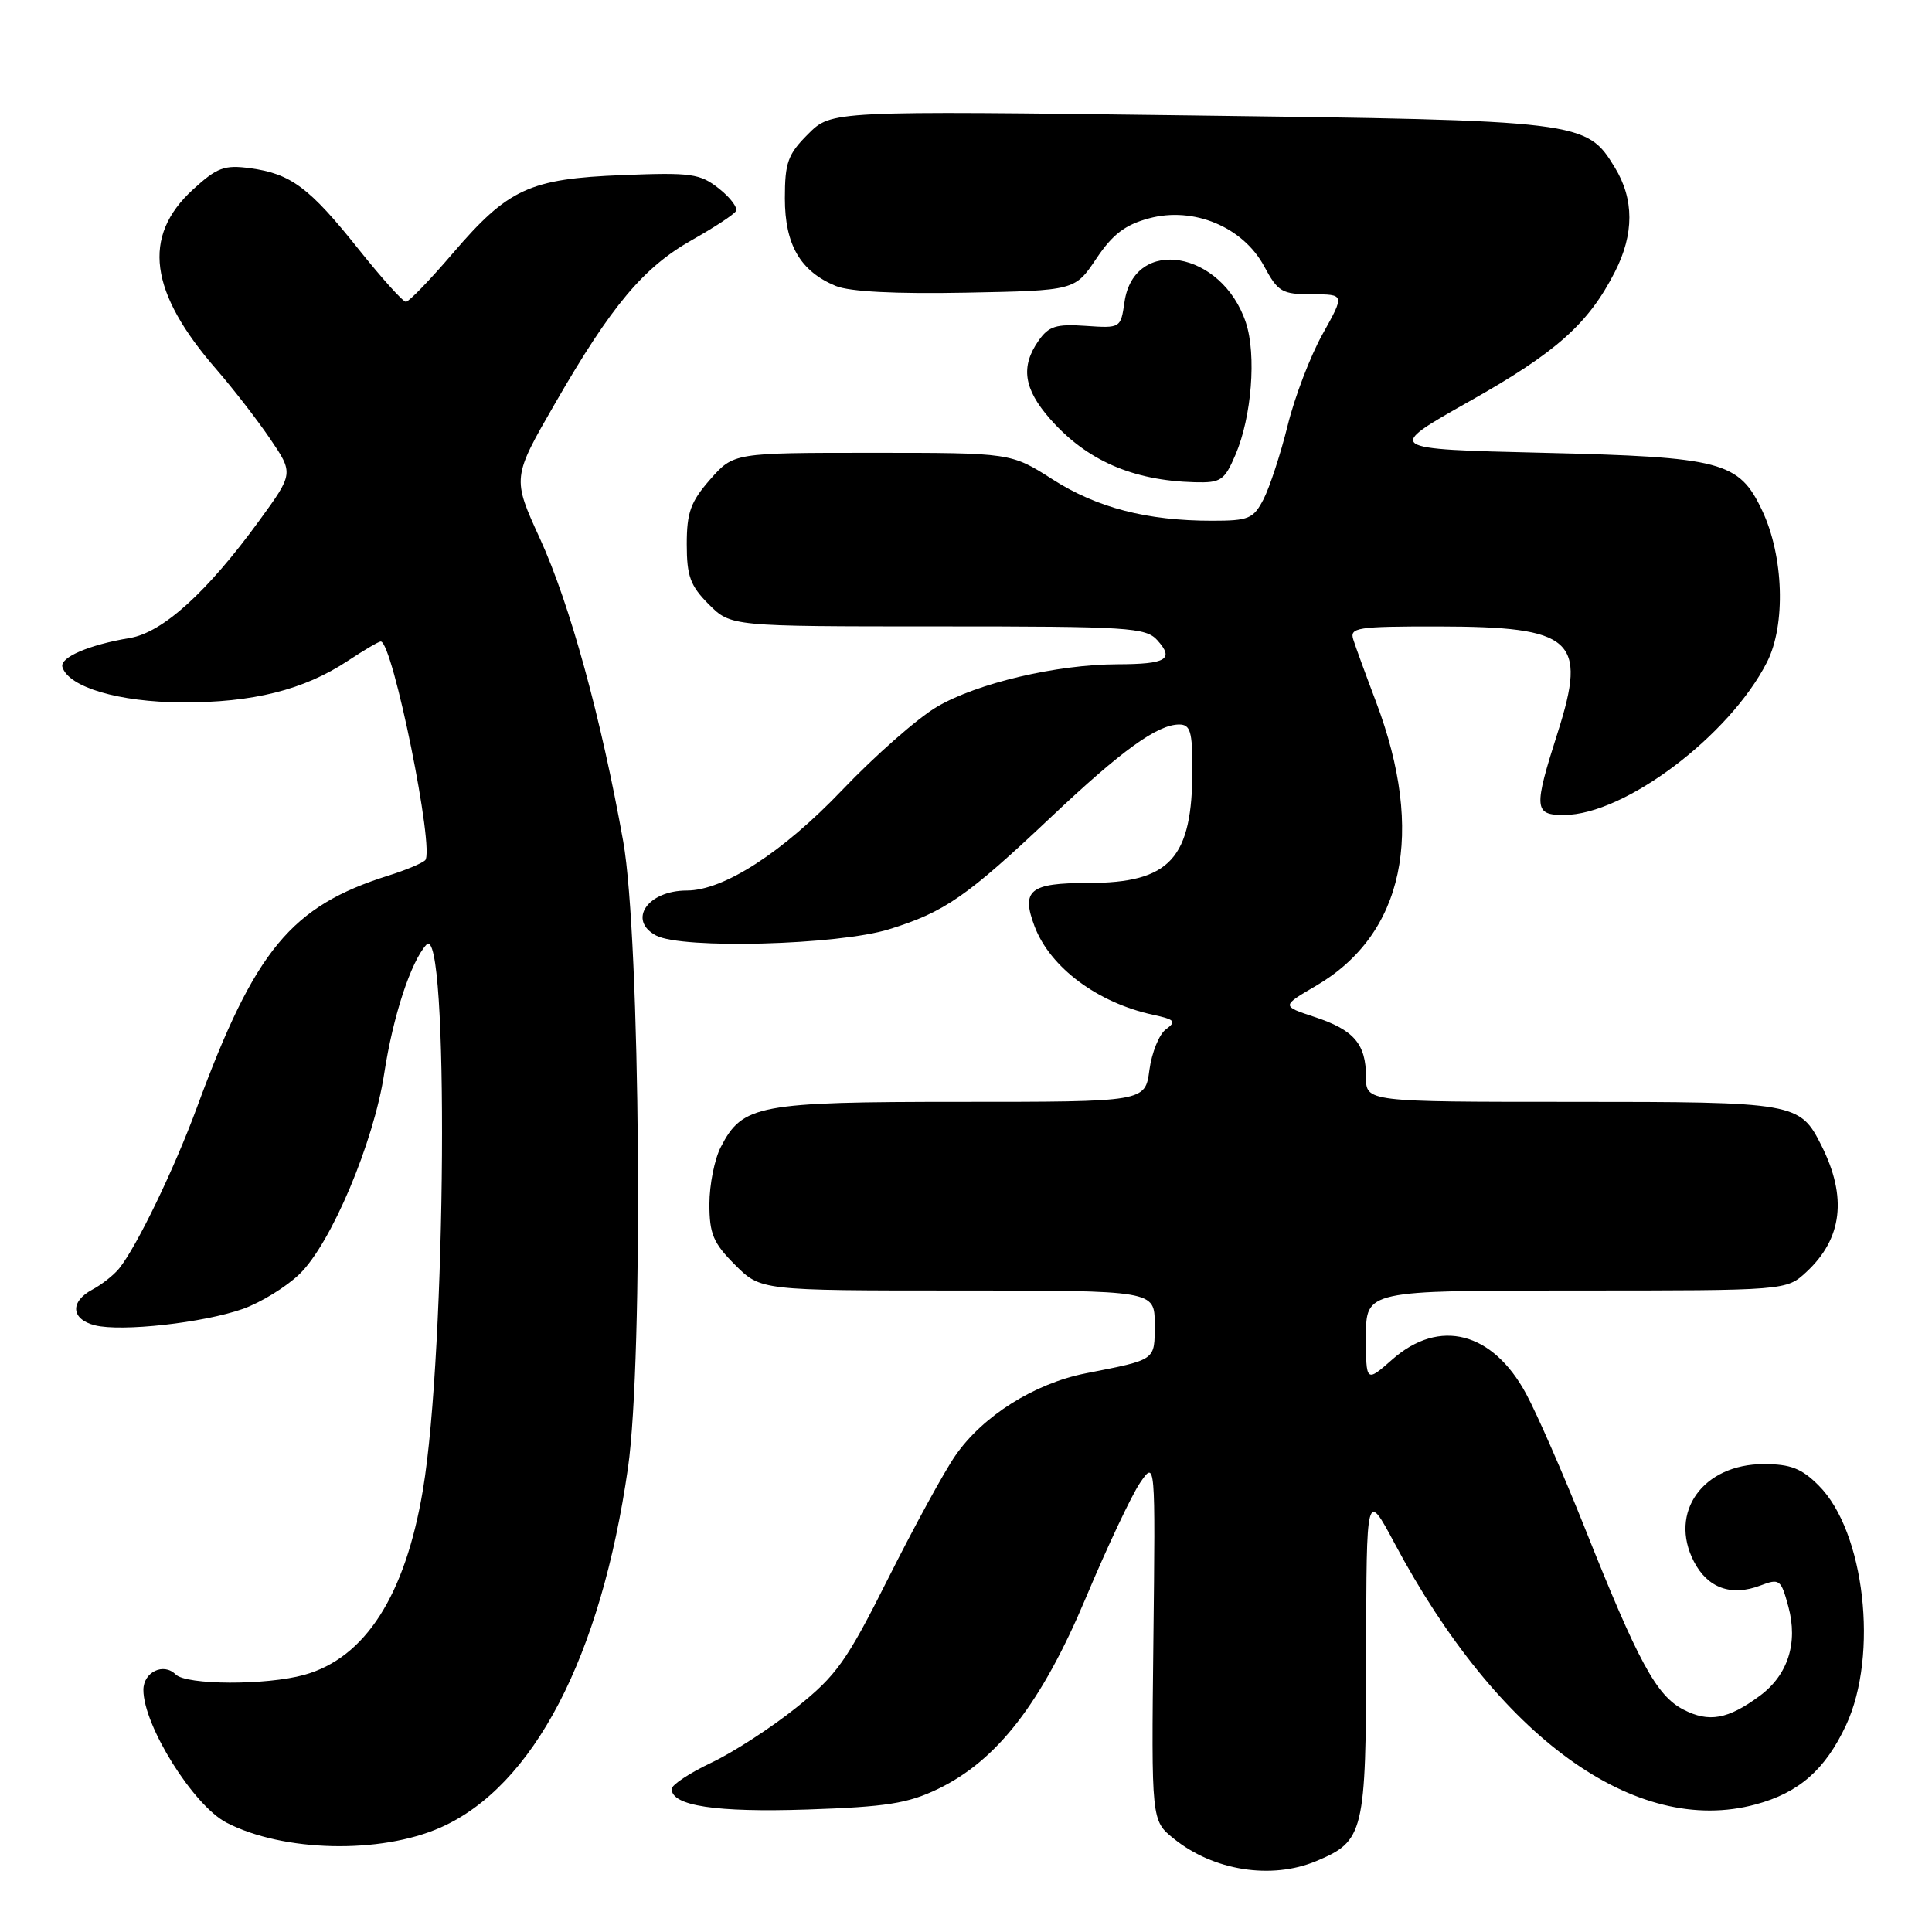 <?xml version="1.0" encoding="UTF-8" standalone="no"?>
<!DOCTYPE svg PUBLIC "-//W3C//DTD SVG 1.1//EN" "http://www.w3.org/Graphics/SVG/1.1/DTD/svg11.dtd" >
<svg xmlns="http://www.w3.org/2000/svg" xmlns:xlink="http://www.w3.org/1999/xlink" version="1.1" viewBox="0 0 256 256">
 <g >
 <path fill="currentColor"
d=" M 174.40 246.61 C 180.75 243.95 181.00 242.94 181.03 219.03 C 181.05 197.50 181.05 197.50 184.79 204.50 C 198.52 230.25 216.70 243.40 232.62 239.10 C 238.38 237.55 241.86 234.49 244.62 228.58 C 248.95 219.28 247.08 202.92 240.99 196.84 C 238.73 194.57 237.26 194.00 233.71 194.00 C 225.65 194.00 221.08 200.38 224.45 206.91 C 226.27 210.43 229.40 211.56 233.26 210.09 C 235.81 209.12 235.99 209.27 236.97 212.89 C 238.27 217.71 236.91 221.95 233.19 224.70 C 228.97 227.82 226.44 228.28 223.06 226.53 C 219.48 224.68 217.08 220.26 209.95 202.35 C 207.13 195.28 203.65 187.33 202.21 184.67 C 197.77 176.47 190.74 174.65 184.53 180.10 C 181.00 183.21 181.00 183.21 181.00 177.10 C 181.00 171.00 181.00 171.00 208.85 171.00 C 236.71 171.00 236.71 171.00 239.36 168.54 C 244.13 164.12 244.78 158.62 241.36 151.81 C 238.49 146.09 237.98 146.00 208.28 146.00 C 181.00 146.00 181.00 146.00 181.00 142.69 C 181.00 138.32 179.40 136.46 174.15 134.74 C 169.80 133.30 169.80 133.30 174.37 130.63 C 186.05 123.79 188.89 110.35 182.33 93.00 C 180.98 89.43 179.62 85.71 179.32 84.75 C 178.81 83.15 179.78 83.00 190.63 83.01 C 208.46 83.04 210.34 84.71 206.41 97.04 C 203.19 107.14 203.25 108.00 207.25 107.99 C 215.26 107.97 229.15 97.51 234.13 87.75 C 236.65 82.81 236.36 73.68 233.49 67.63 C 230.42 61.15 228.19 60.56 204.50 60.00 C 183.50 59.50 183.50 59.50 194.70 53.18 C 206.20 46.71 210.49 42.89 213.99 36.01 C 216.54 31.01 216.54 26.39 213.97 22.19 C 210.21 16.02 209.69 15.95 157.48 15.29 C 110.16 14.68 110.16 14.68 107.08 17.76 C 104.39 20.45 104.00 21.54 104.00 26.29 C 104.00 32.42 106.05 35.95 110.74 37.89 C 112.56 38.65 118.66 38.96 127.99 38.78 C 142.43 38.50 142.43 38.50 145.26 34.28 C 147.42 31.05 149.09 29.78 152.26 28.93 C 158.15 27.34 164.70 30.07 167.50 35.27 C 169.34 38.69 169.86 38.99 173.85 39.00 C 178.19 39.00 178.19 39.00 175.26 44.25 C 173.64 47.14 171.55 52.60 170.62 56.39 C 169.68 60.18 168.24 64.56 167.43 66.14 C 166.08 68.74 165.47 69.00 160.61 69.00 C 151.97 69.00 145.35 67.28 139.47 63.52 C 133.96 60.00 133.96 60.00 115.58 60.00 C 97.21 60.00 97.21 60.00 94.10 63.53 C 91.51 66.49 91.00 67.90 91.00 72.11 C 91.00 76.35 91.47 77.62 93.92 80.08 C 96.85 83.00 96.85 83.00 124.27 83.00 C 149.58 83.00 151.82 83.14 153.35 84.83 C 155.63 87.36 154.57 88.00 148.08 88.02 C 140.03 88.04 129.49 90.52 124.16 93.65 C 121.62 95.13 115.97 100.10 111.59 104.69 C 103.71 112.95 95.90 118.00 91.00 118.00 C 85.81 118.00 83.13 121.93 86.93 123.96 C 90.35 125.79 111.07 125.23 117.82 123.13 C 125.19 120.84 128.10 118.82 139.33 108.21 C 148.64 99.42 153.36 96.01 156.25 96.00 C 157.72 96.00 158.00 96.94 158.00 101.85 C 158.00 113.79 155.07 117.00 144.14 117.00 C 136.44 117.00 135.28 117.96 137.09 122.76 C 139.16 128.20 145.43 132.88 152.81 134.47 C 155.68 135.09 155.91 135.35 154.50 136.38 C 153.60 137.03 152.61 139.47 152.30 141.79 C 151.74 146.00 151.74 146.00 127.32 146.00 C 100.46 146.00 98.40 146.39 95.52 151.97 C 94.68 153.58 94.00 156.99 94.00 159.55 C 94.00 163.50 94.51 164.71 97.40 167.60 C 100.80 171.00 100.80 171.00 126.90 171.00 C 153.00 171.00 153.00 171.00 153.00 175.43 C 153.00 180.33 153.31 180.11 143.84 181.98 C 137.04 183.33 130.22 187.63 126.60 192.86 C 125.13 194.97 121.14 202.28 117.72 209.09 C 112.17 220.15 110.86 222.00 105.50 226.28 C 102.20 228.93 97.14 232.21 94.25 233.57 C 91.36 234.94 89.00 236.51 89.00 237.05 C 89.00 239.29 94.87 240.17 107.00 239.77 C 117.44 239.42 120.29 238.97 124.28 237.05 C 132.13 233.27 138.03 225.64 143.90 211.67 C 146.71 204.98 149.93 198.15 151.05 196.50 C 153.10 193.50 153.10 193.50 152.83 217.37 C 152.56 241.24 152.56 241.24 155.53 243.63 C 160.79 247.88 168.45 249.09 174.40 246.61 Z  M 58.37 242.16 C 70.68 236.71 79.62 219.57 83.21 194.50 C 85.27 180.10 84.85 124.24 82.58 111.50 C 79.67 95.18 75.51 80.03 71.56 71.40 C 67.86 63.31 67.86 63.31 73.58 53.40 C 81.04 40.46 85.26 35.43 91.71 31.79 C 94.62 30.15 97.23 28.44 97.51 27.98 C 97.79 27.53 96.78 26.18 95.26 24.98 C 92.75 23.00 91.60 22.84 82.50 23.20 C 70.16 23.69 67.35 24.98 60.00 33.56 C 56.98 37.09 54.18 39.99 53.79 39.99 C 53.40 40.00 50.57 36.85 47.49 32.99 C 41.00 24.85 38.54 23.02 33.15 22.29 C 29.72 21.83 28.76 22.19 25.55 25.13 C 18.78 31.34 19.76 38.72 28.72 49.00 C 30.87 51.48 34.05 55.58 35.77 58.11 C 38.91 62.73 38.91 62.73 34.32 69.03 C 27.45 78.47 21.54 83.82 17.19 84.54 C 11.78 85.44 7.88 87.12 8.27 88.39 C 9.09 91.06 15.76 93.03 24.11 93.07 C 33.49 93.11 40.26 91.42 46.08 87.57 C 48.21 86.16 50.18 85.00 50.45 85.00 C 52.03 85.00 57.66 112.78 56.33 114.00 C 55.87 114.42 53.70 115.32 51.50 116.01 C 38.58 120.07 33.79 125.85 26.12 146.67 C 23.09 154.90 18.14 165.15 15.78 168.09 C 15.07 168.96 13.49 170.21 12.25 170.87 C 9.24 172.48 9.40 174.81 12.58 175.61 C 16.10 176.49 26.92 175.29 32.18 173.44 C 34.55 172.60 37.93 170.52 39.69 168.82 C 43.87 164.77 49.52 151.39 50.91 142.25 C 52.07 134.66 54.44 127.43 56.50 125.18 C 59.51 121.90 59.14 178.95 56.04 197.41 C 53.69 211.42 48.39 219.69 40.31 221.93 C 35.26 223.33 24.69 223.29 23.27 221.87 C 21.67 220.27 19.00 221.56 19.00 223.92 C 19.00 228.65 25.63 239.24 30.01 241.51 C 37.53 245.40 50.39 245.69 58.37 242.16 Z  M 163.71 60.25 C 165.85 55.25 166.50 47.03 165.09 42.76 C 161.93 33.21 150.27 31.23 149.00 40.03 C 148.50 43.48 148.47 43.50 143.86 43.18 C 139.94 42.91 138.96 43.22 137.61 45.15 C 135.21 48.58 135.64 51.53 139.15 55.52 C 143.97 61.00 150.07 63.68 158.30 63.90 C 161.78 63.99 162.24 63.68 163.71 60.25 Z "/>
</g>
</svg>